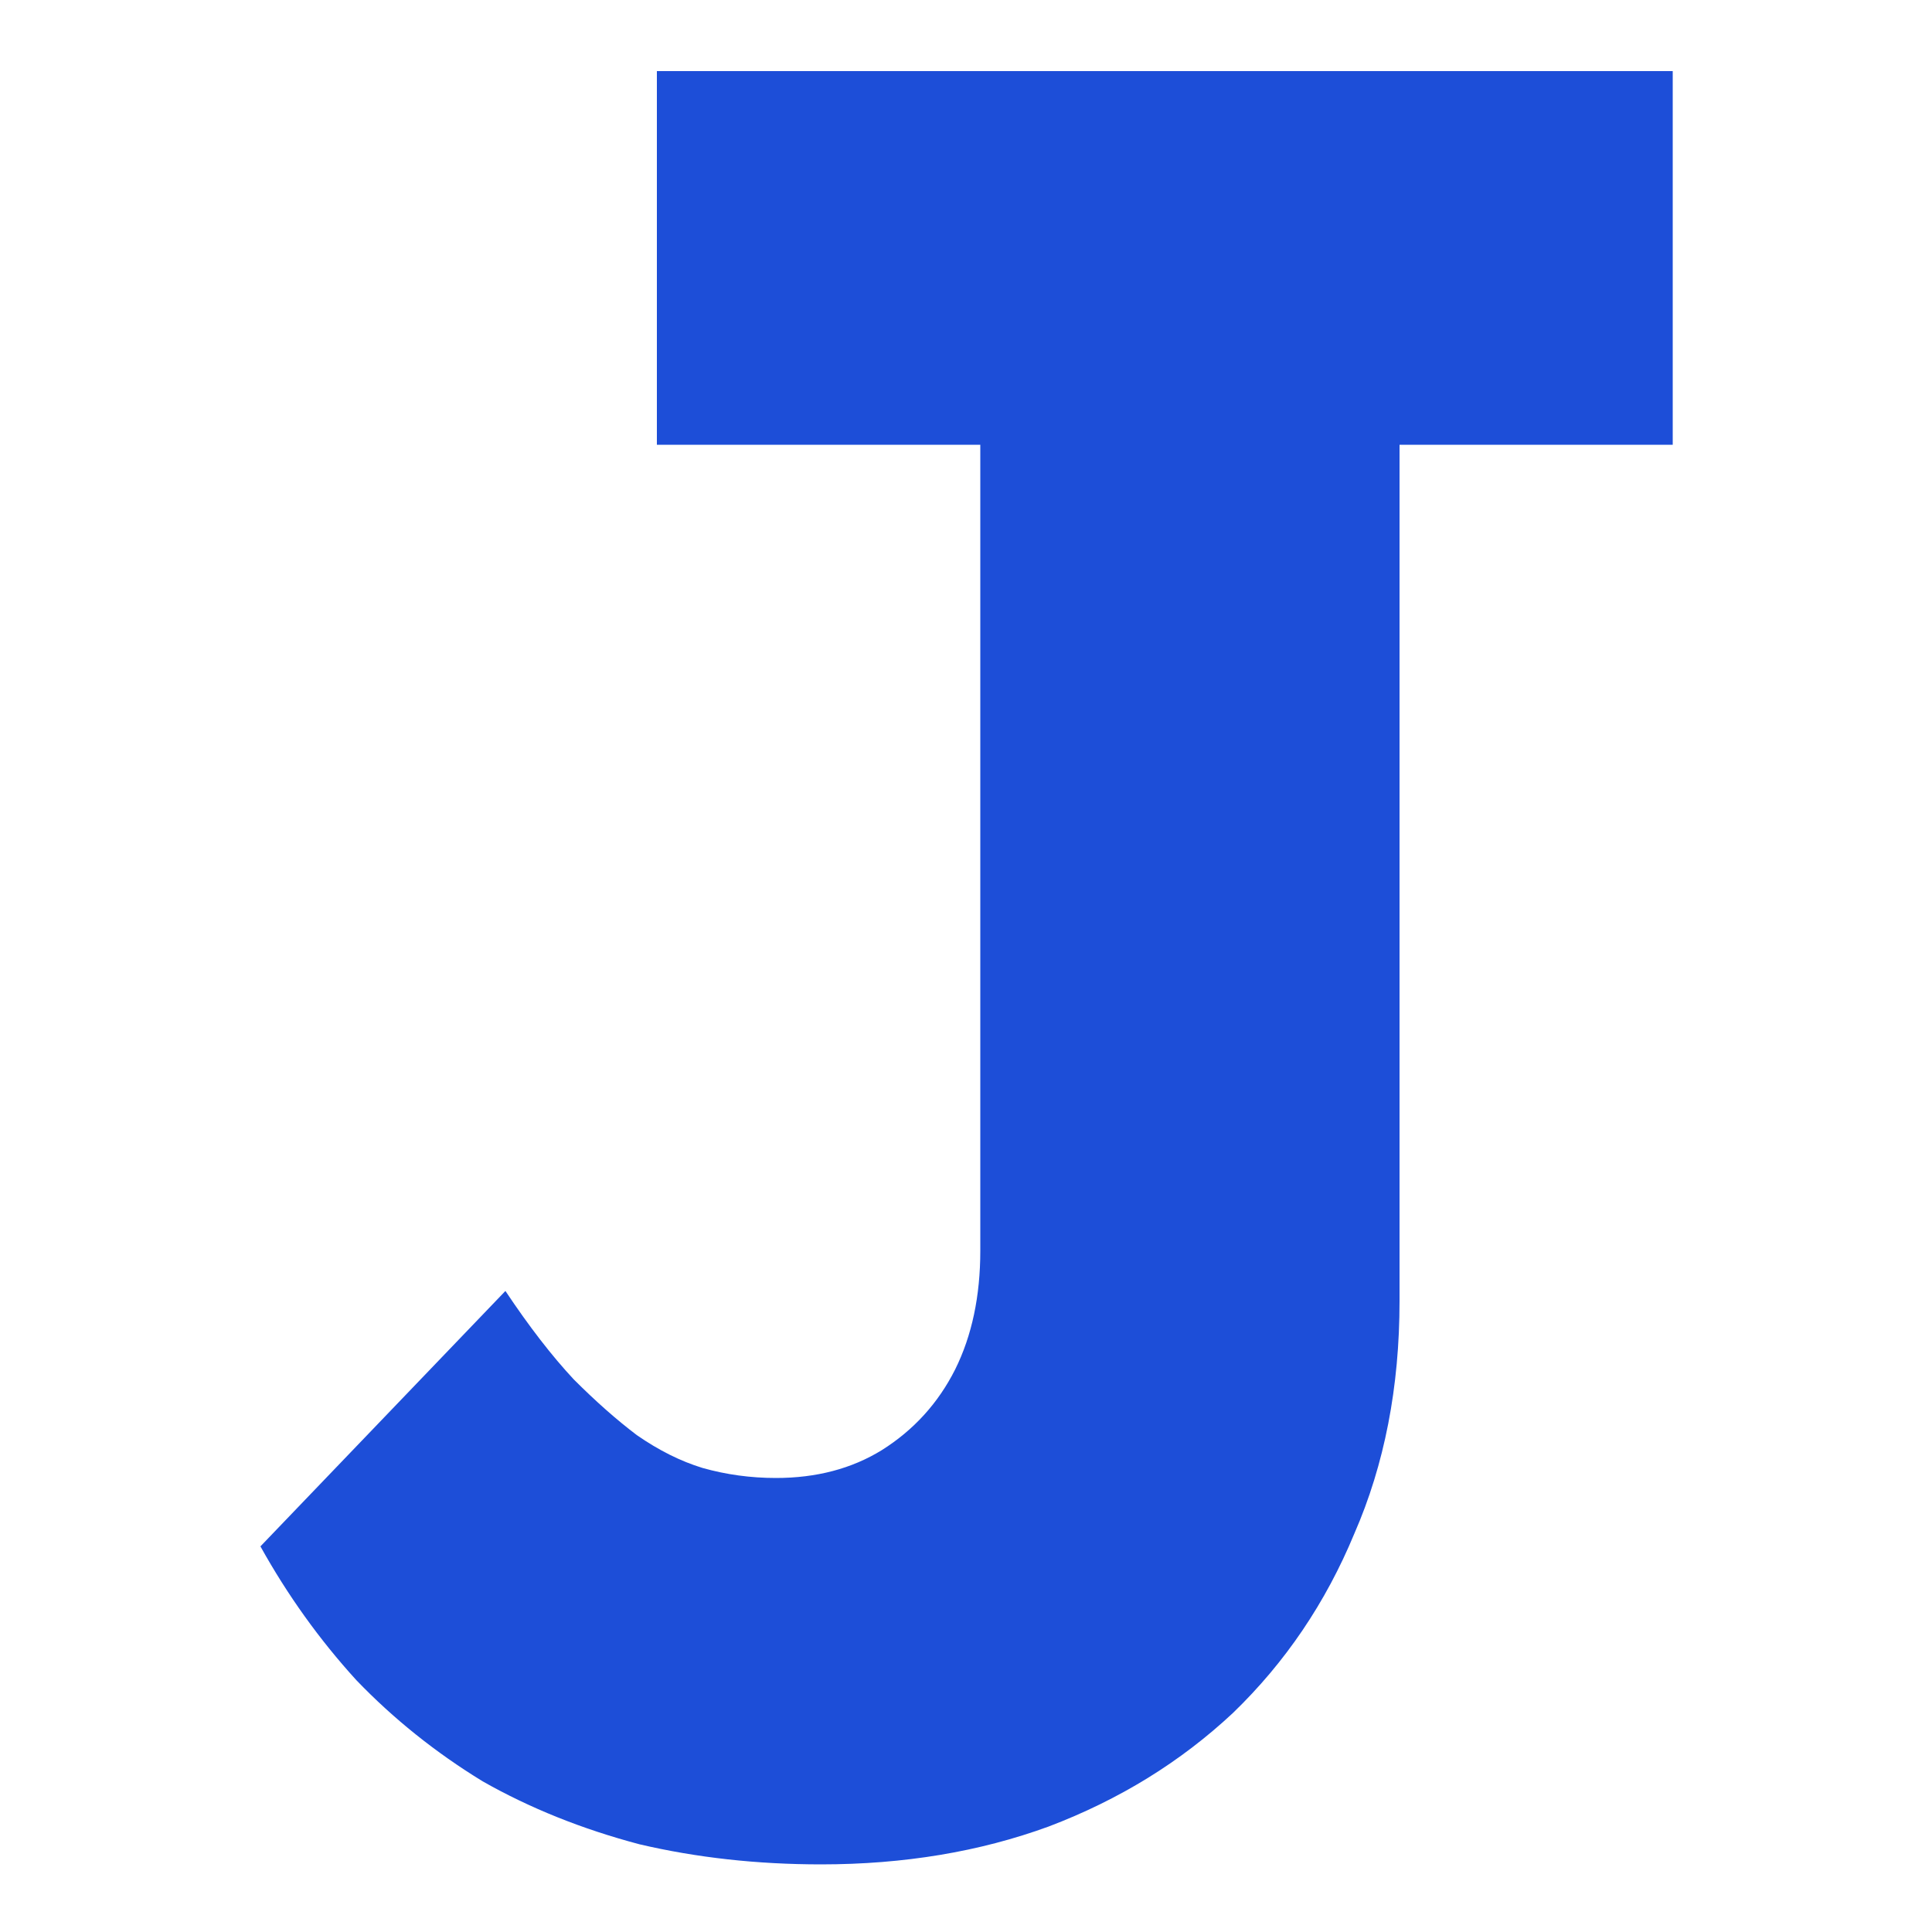 <svg version="1.2" xmlns="http://www.w3.org/2000/svg" viewBox="0 0 500 500" width="500" height="500"><style>.a{fill:#1d4ed8}</style><path class="a" d="m212.5 482.5q-24.8 0-47-5.2-22.3-5.9-40.6-16.3-18.3-11.2-32.7-26.2-14.3-15.7-24.8-34.6l63.4-66.1q9.2 13.8 17.7 22.9 8.5 8.5 16.3 14.4 8.5 5.9 17 8.5 9.2 2.6 19 2.6 15.7 0 27.4-7.2 12.4-7.8 19-20.9 6.5-13.1 6.5-30.7v-208.6h-83.7v-96.7h262.9v96.7h-70.7v221.6q0 33.4-11.7 60.2-11.1 26.8-31.4 46.4-20.3 19-47.7 29.4-26.8 9.8-58.9 9.8z"/></svg>